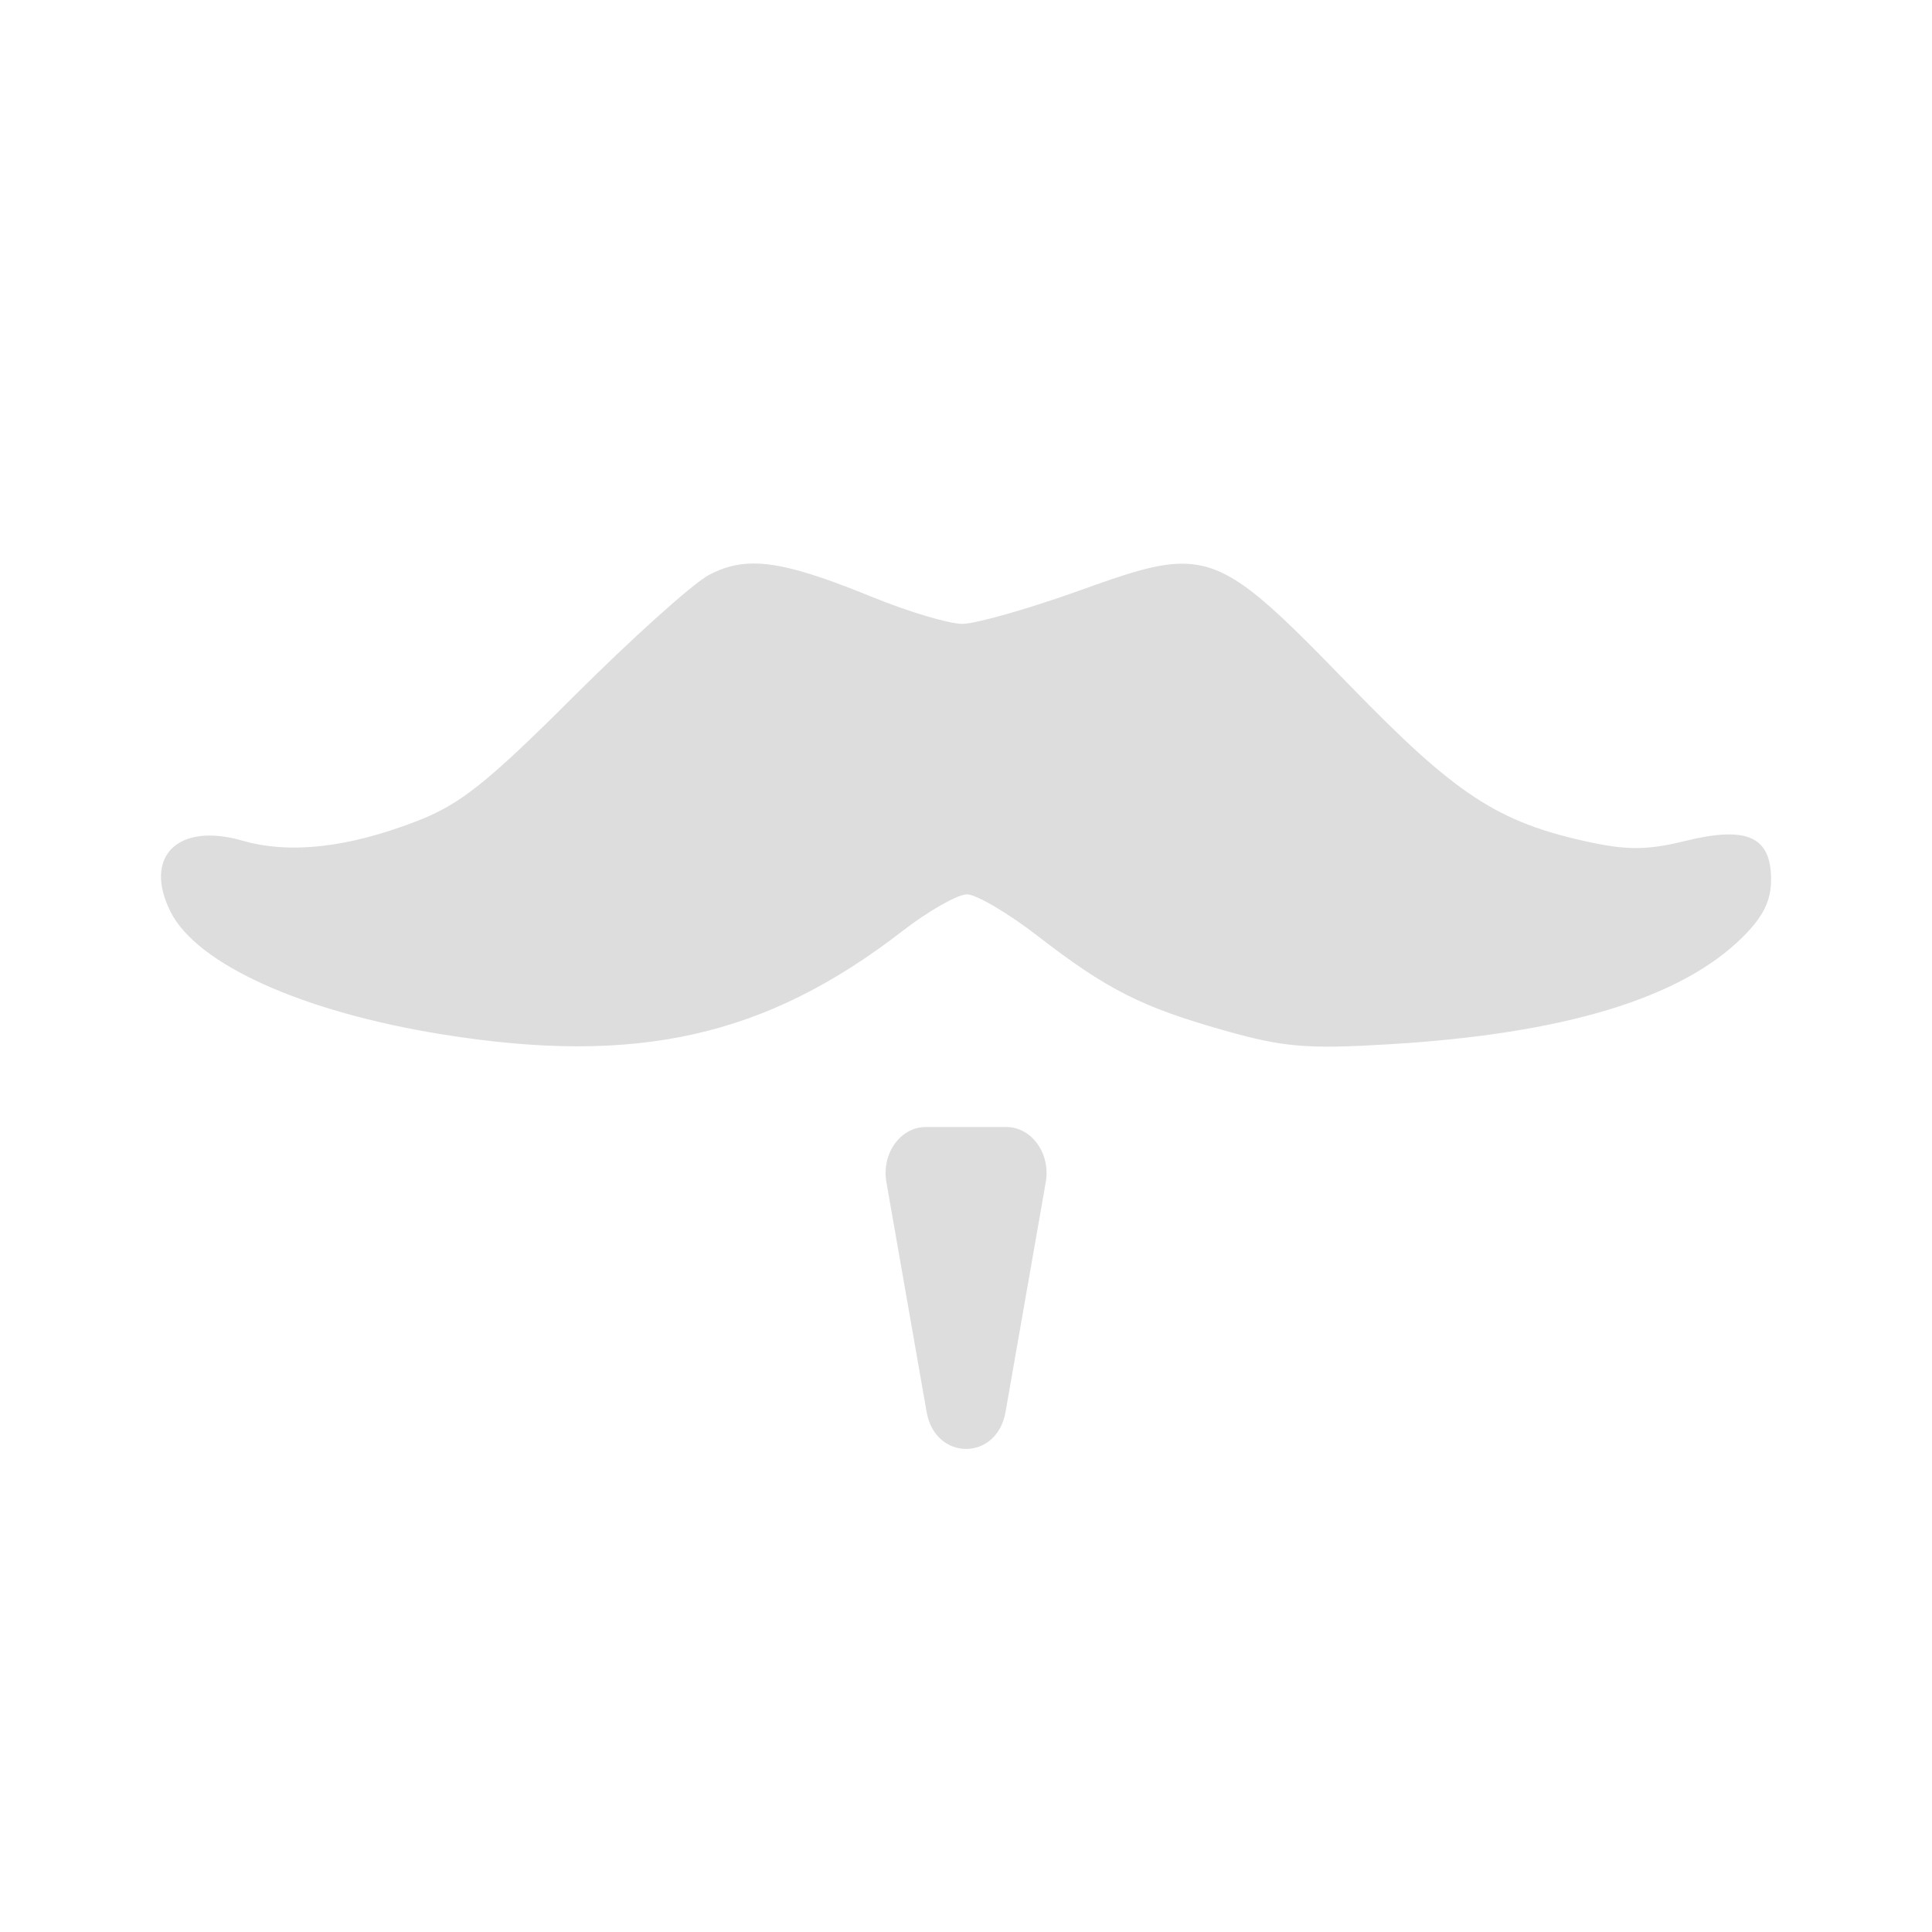 <svg xmlns="http://www.w3.org/2000/svg" width="24" height="24" version="1.1">
 <defs>
  <style id="current-color-scheme" type="text/css">
   .ColorScheme-Text { color:#dddddd; } .ColorScheme-Highlight { color:#4285f4; } .ColorScheme-NeutralText { color:#ff9800; } .ColorScheme-PositiveText { color:#4caf50; } .ColorScheme-NegativeText { color:#f44336; }
  </style>
 </defs>
 <path style="fill:currentColor" class="ColorScheme-Text" d="M 9.358,7 C 9.152,7.001 8.981,7.05 8.809,7.141 8.605,7.249 7.851,7.929 7.129,8.649 6.033,9.743 5.71,9.996 5.168,10.204 c -0.852,0.328 -1.57,0.408 -2.16,0.238 -0.801,-0.23 -1.233,0.2 -0.889,0.885 0.328,0.653 1.64,1.244 3.379,1.523 2.414,0.388 4.014,0.029 5.711,-1.283 0.325,-0.252 0.687,-0.457 0.803,-0.457 0.116,0 0.511,0.233 0.877,0.516 0.87,0.672 1.293,0.884 2.324,1.176 0.734,0.207 1.017,0.232 2.049,0.17 2.169,-0.13 3.621,-0.571 4.385,-1.33 0.258,-0.256 0.354,-0.452 0.354,-0.717 0,-0.533 -0.299,-0.667 -1.064,-0.479 -0.464,0.115 -0.722,0.116 -1.189,0.016 -1.144,-0.246 -1.66,-0.585 -2.992,-1.959 -1.036,-1.067 -1.465,-1.48 -2.027,-1.5 -0.339,-0.012 -0.725,0.119 -1.322,0.334 C 12.771,7.565 12.118,7.75 11.955,7.75 11.792,7.75 11.291,7.602 10.84,7.418 10.138,7.132 9.7,6.999 9.358,7 Z m 2.143,7 c -0.315,1.32e-4 -0.552,0.33 -0.49,0.684 l 0.5,2.857 c 0.108,0.611 0.873,0.611 0.98,0 l 0.5,-2.857 c 0.062,-0.354 -0.175,-0.683 -0.49,-0.684 z"/>
</svg>
